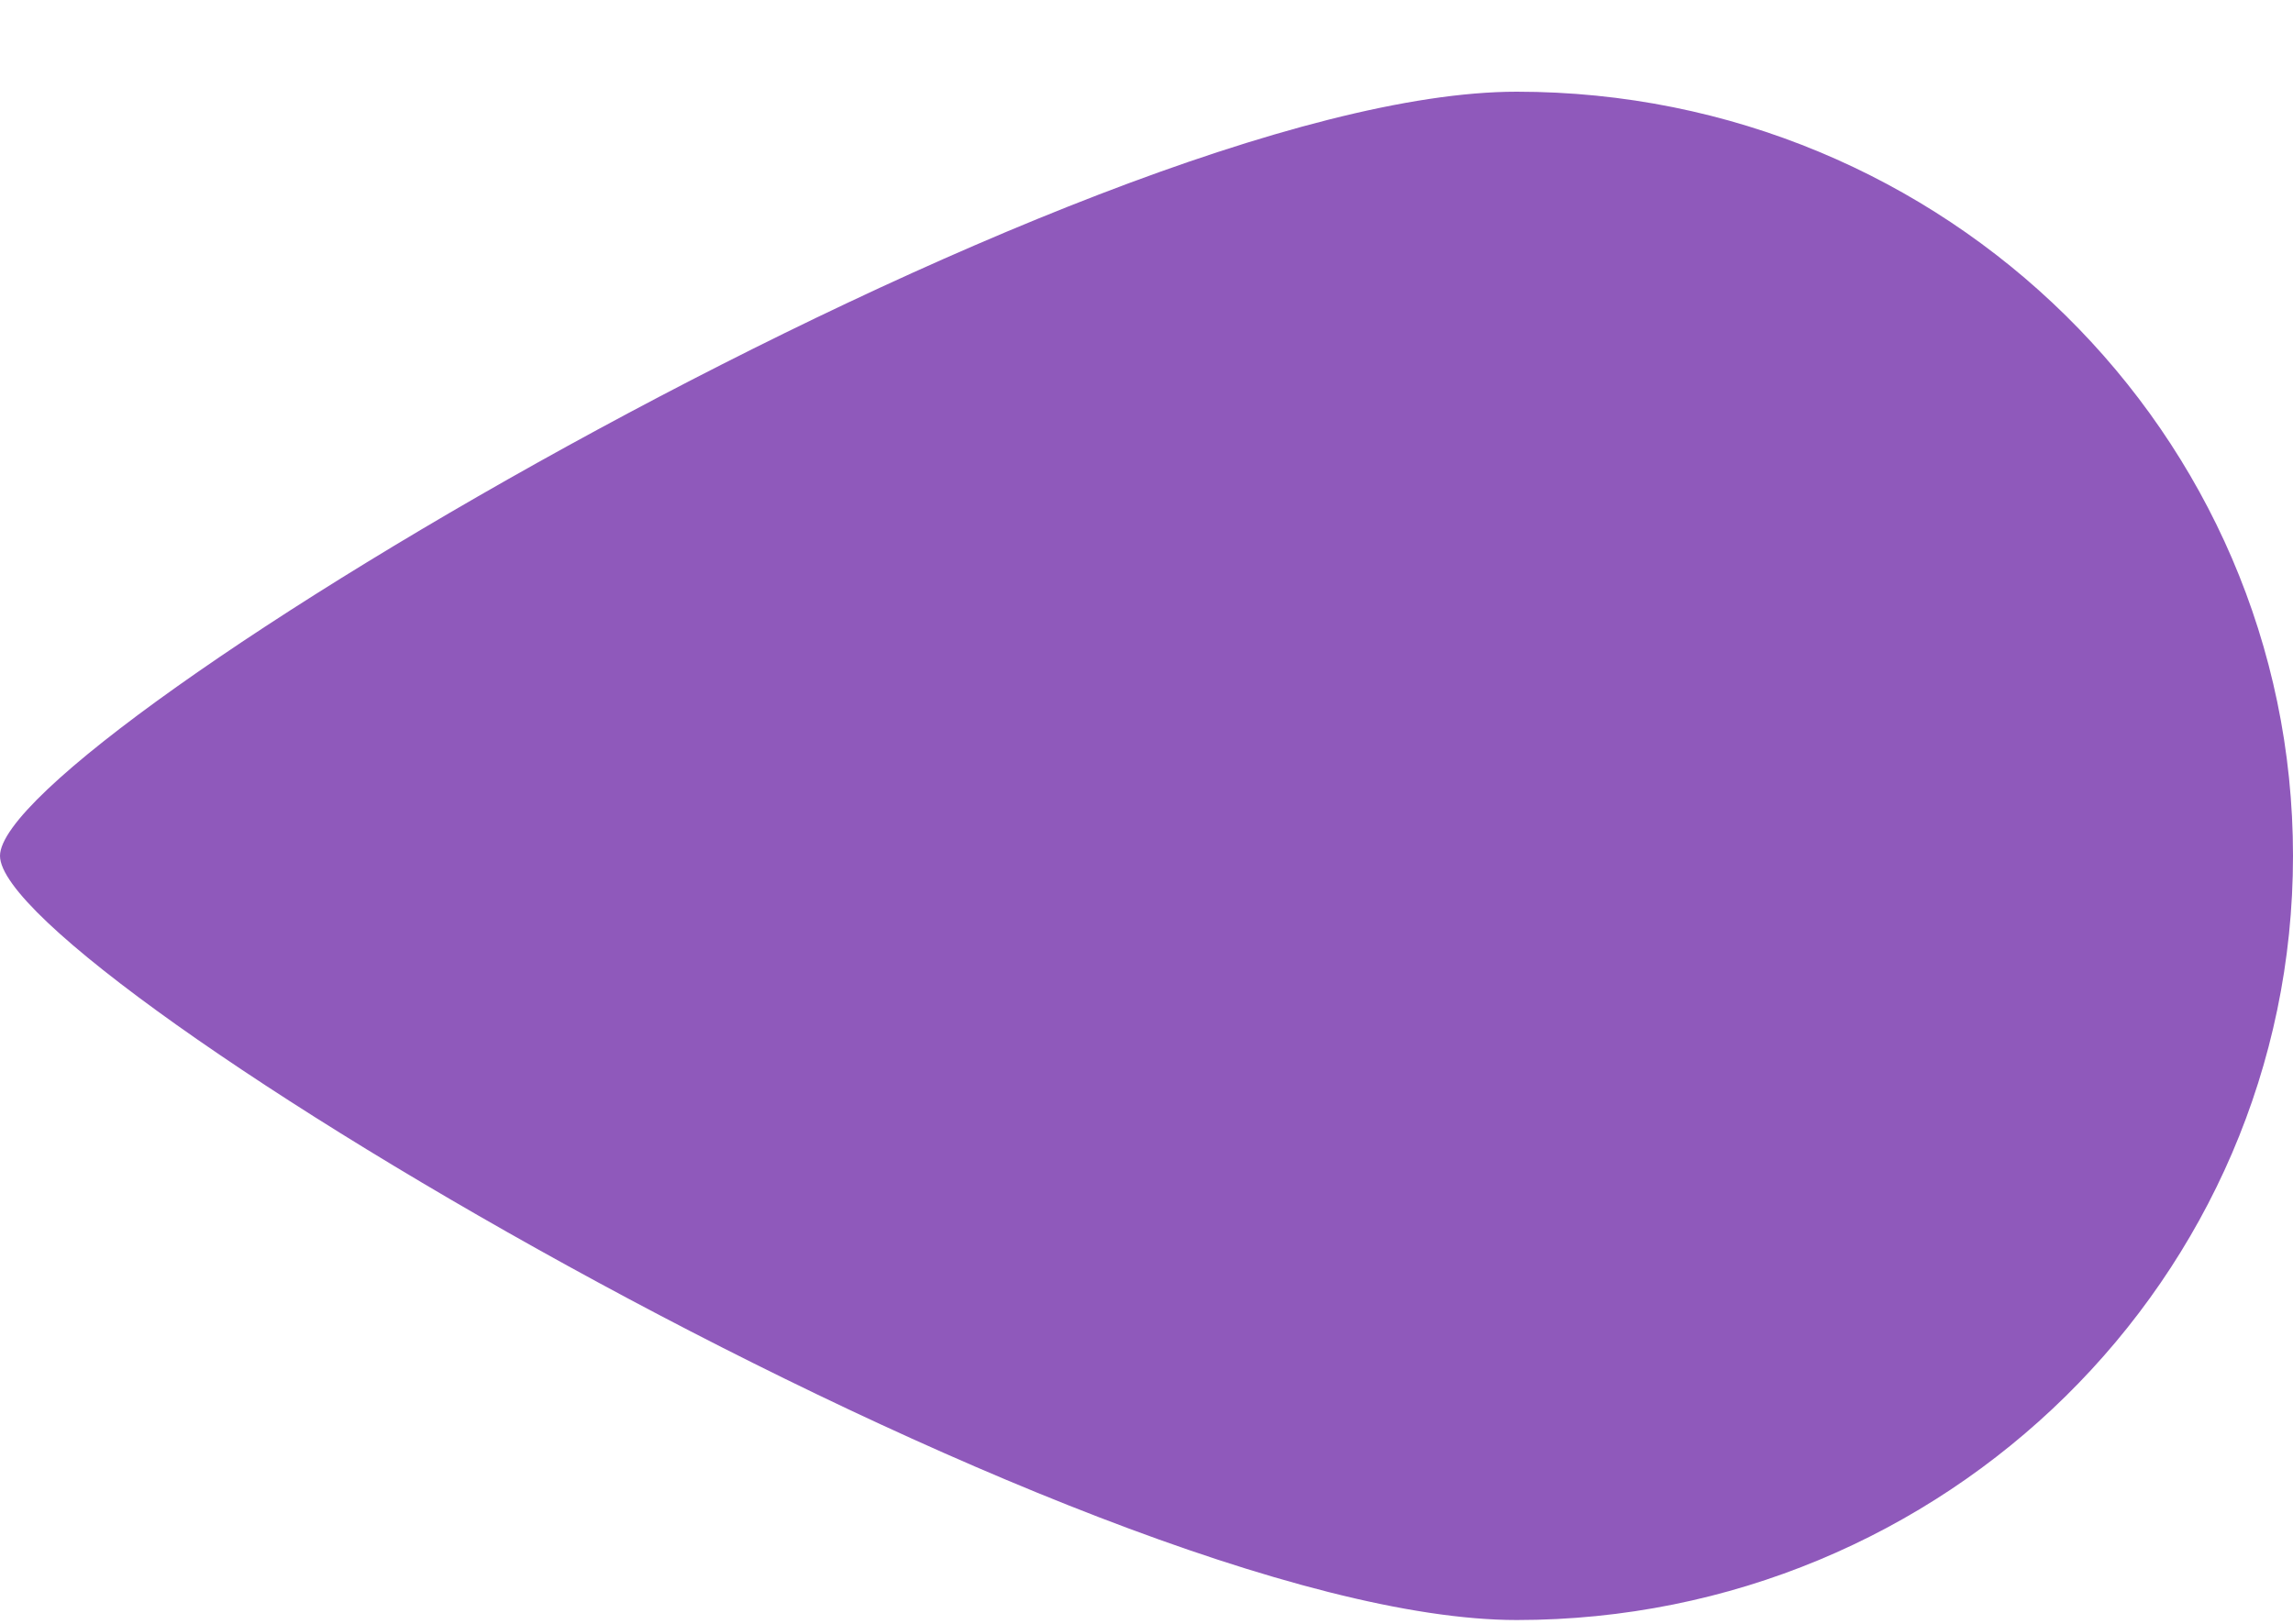 <svg width="24" height="17" viewBox="0 0 24 17" version="1.1" xmlns="http://www.w3.org/2000/svg" xmlns:xlink="http://www.w3.org/1999/xlink">
<title>Shape</title>
<desc>Created using Figma</desc>
<g id="Canvas" transform="translate(-5022 -2694)">
<g id="Shape">
<use xlink:href="#path0_fill" transform="matrix(3.06162e-16 1 -1 3.06162e-16 5046 2694.96)" fill="#8F59BB"/>
</g>
</g>
<defs>
<path id="path0_fill" d="M 16 8.125C 16 12.612 9.234 24 8 24C 6.767 24 -7.55278e-08 12.612 -7.55278e-08 8.125C -7.55278e-08 3.637 3.581 0 8 0C 12.419 0 16 3.637 16 8.125Z"/>
</defs>
</svg>
